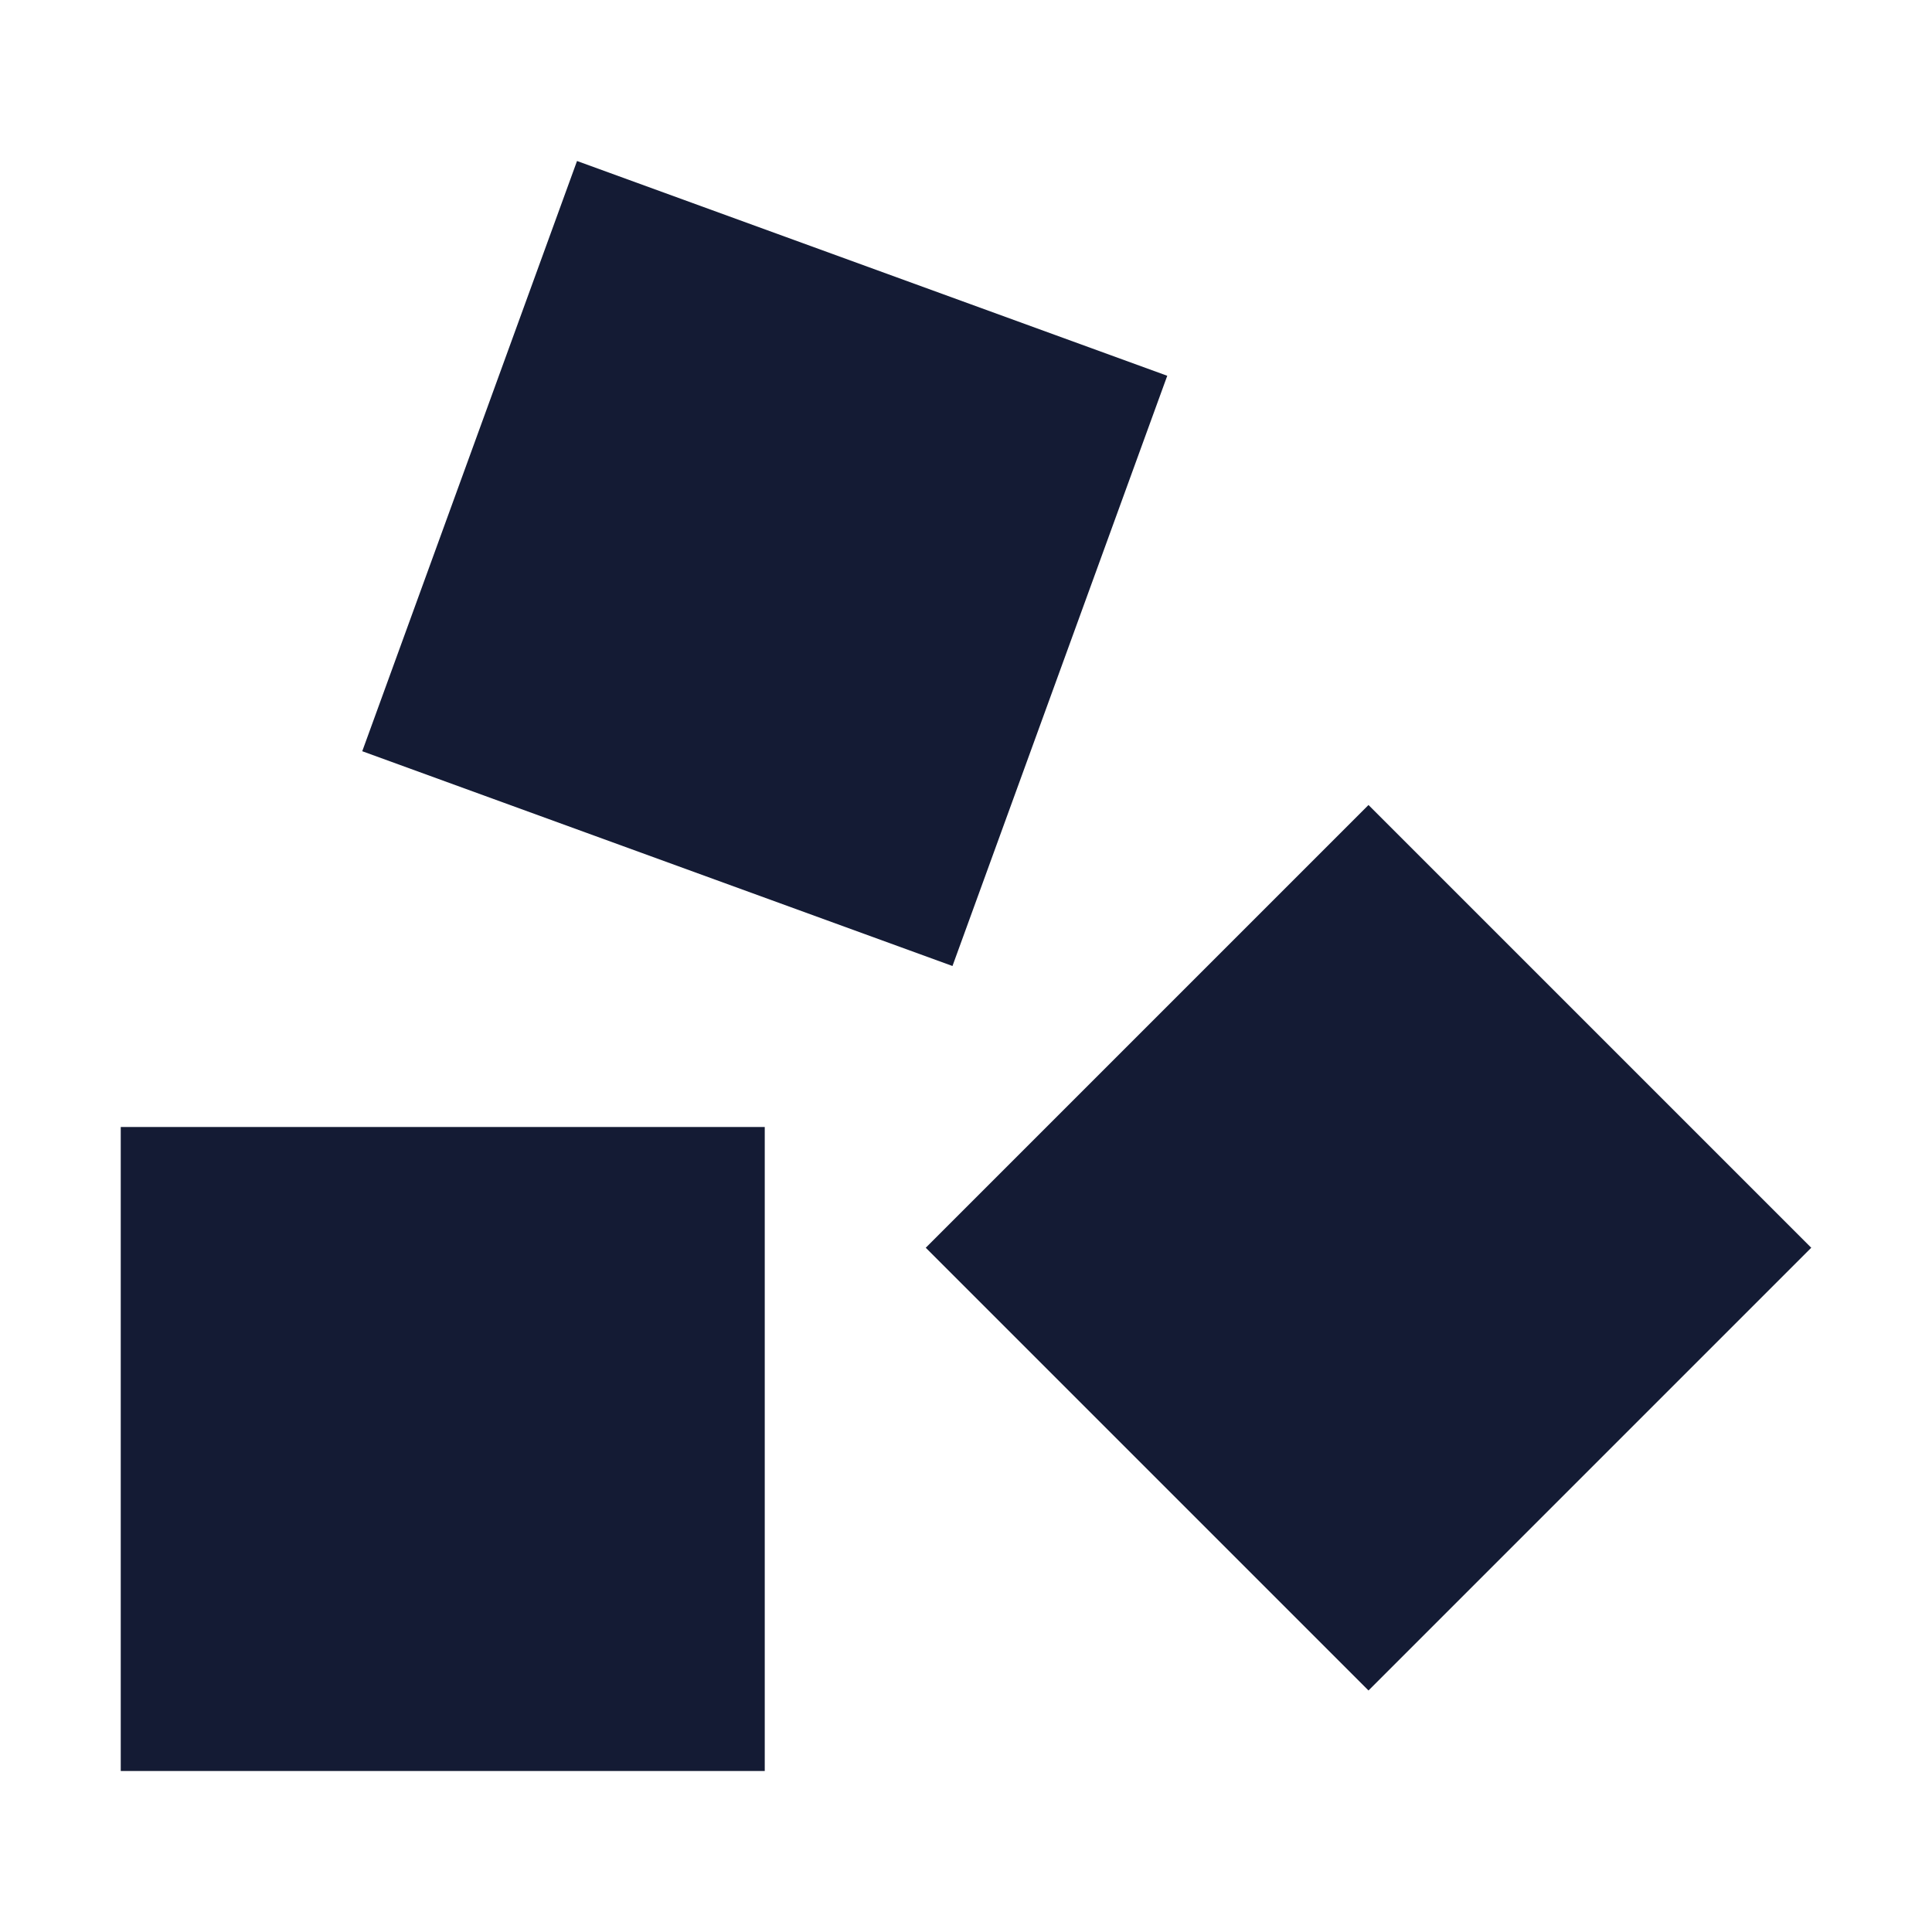 <svg width="24" height="24" viewBox="0 0 24 24" fill="none" xmlns="http://www.w3.org/2000/svg">
<rect x="1.5" y="14" width="8" height="8" fill="#141B34"/>
<path d="M11.5 15.5L17 10L22.5 15.5L17 21L11.5 15.5Z" fill="#141B34"/>
<path d="M7.168 2L14.5 4.668L11.832 12L4.5 9.332L7.168 2Z" fill="#141B34"/>
</svg>
